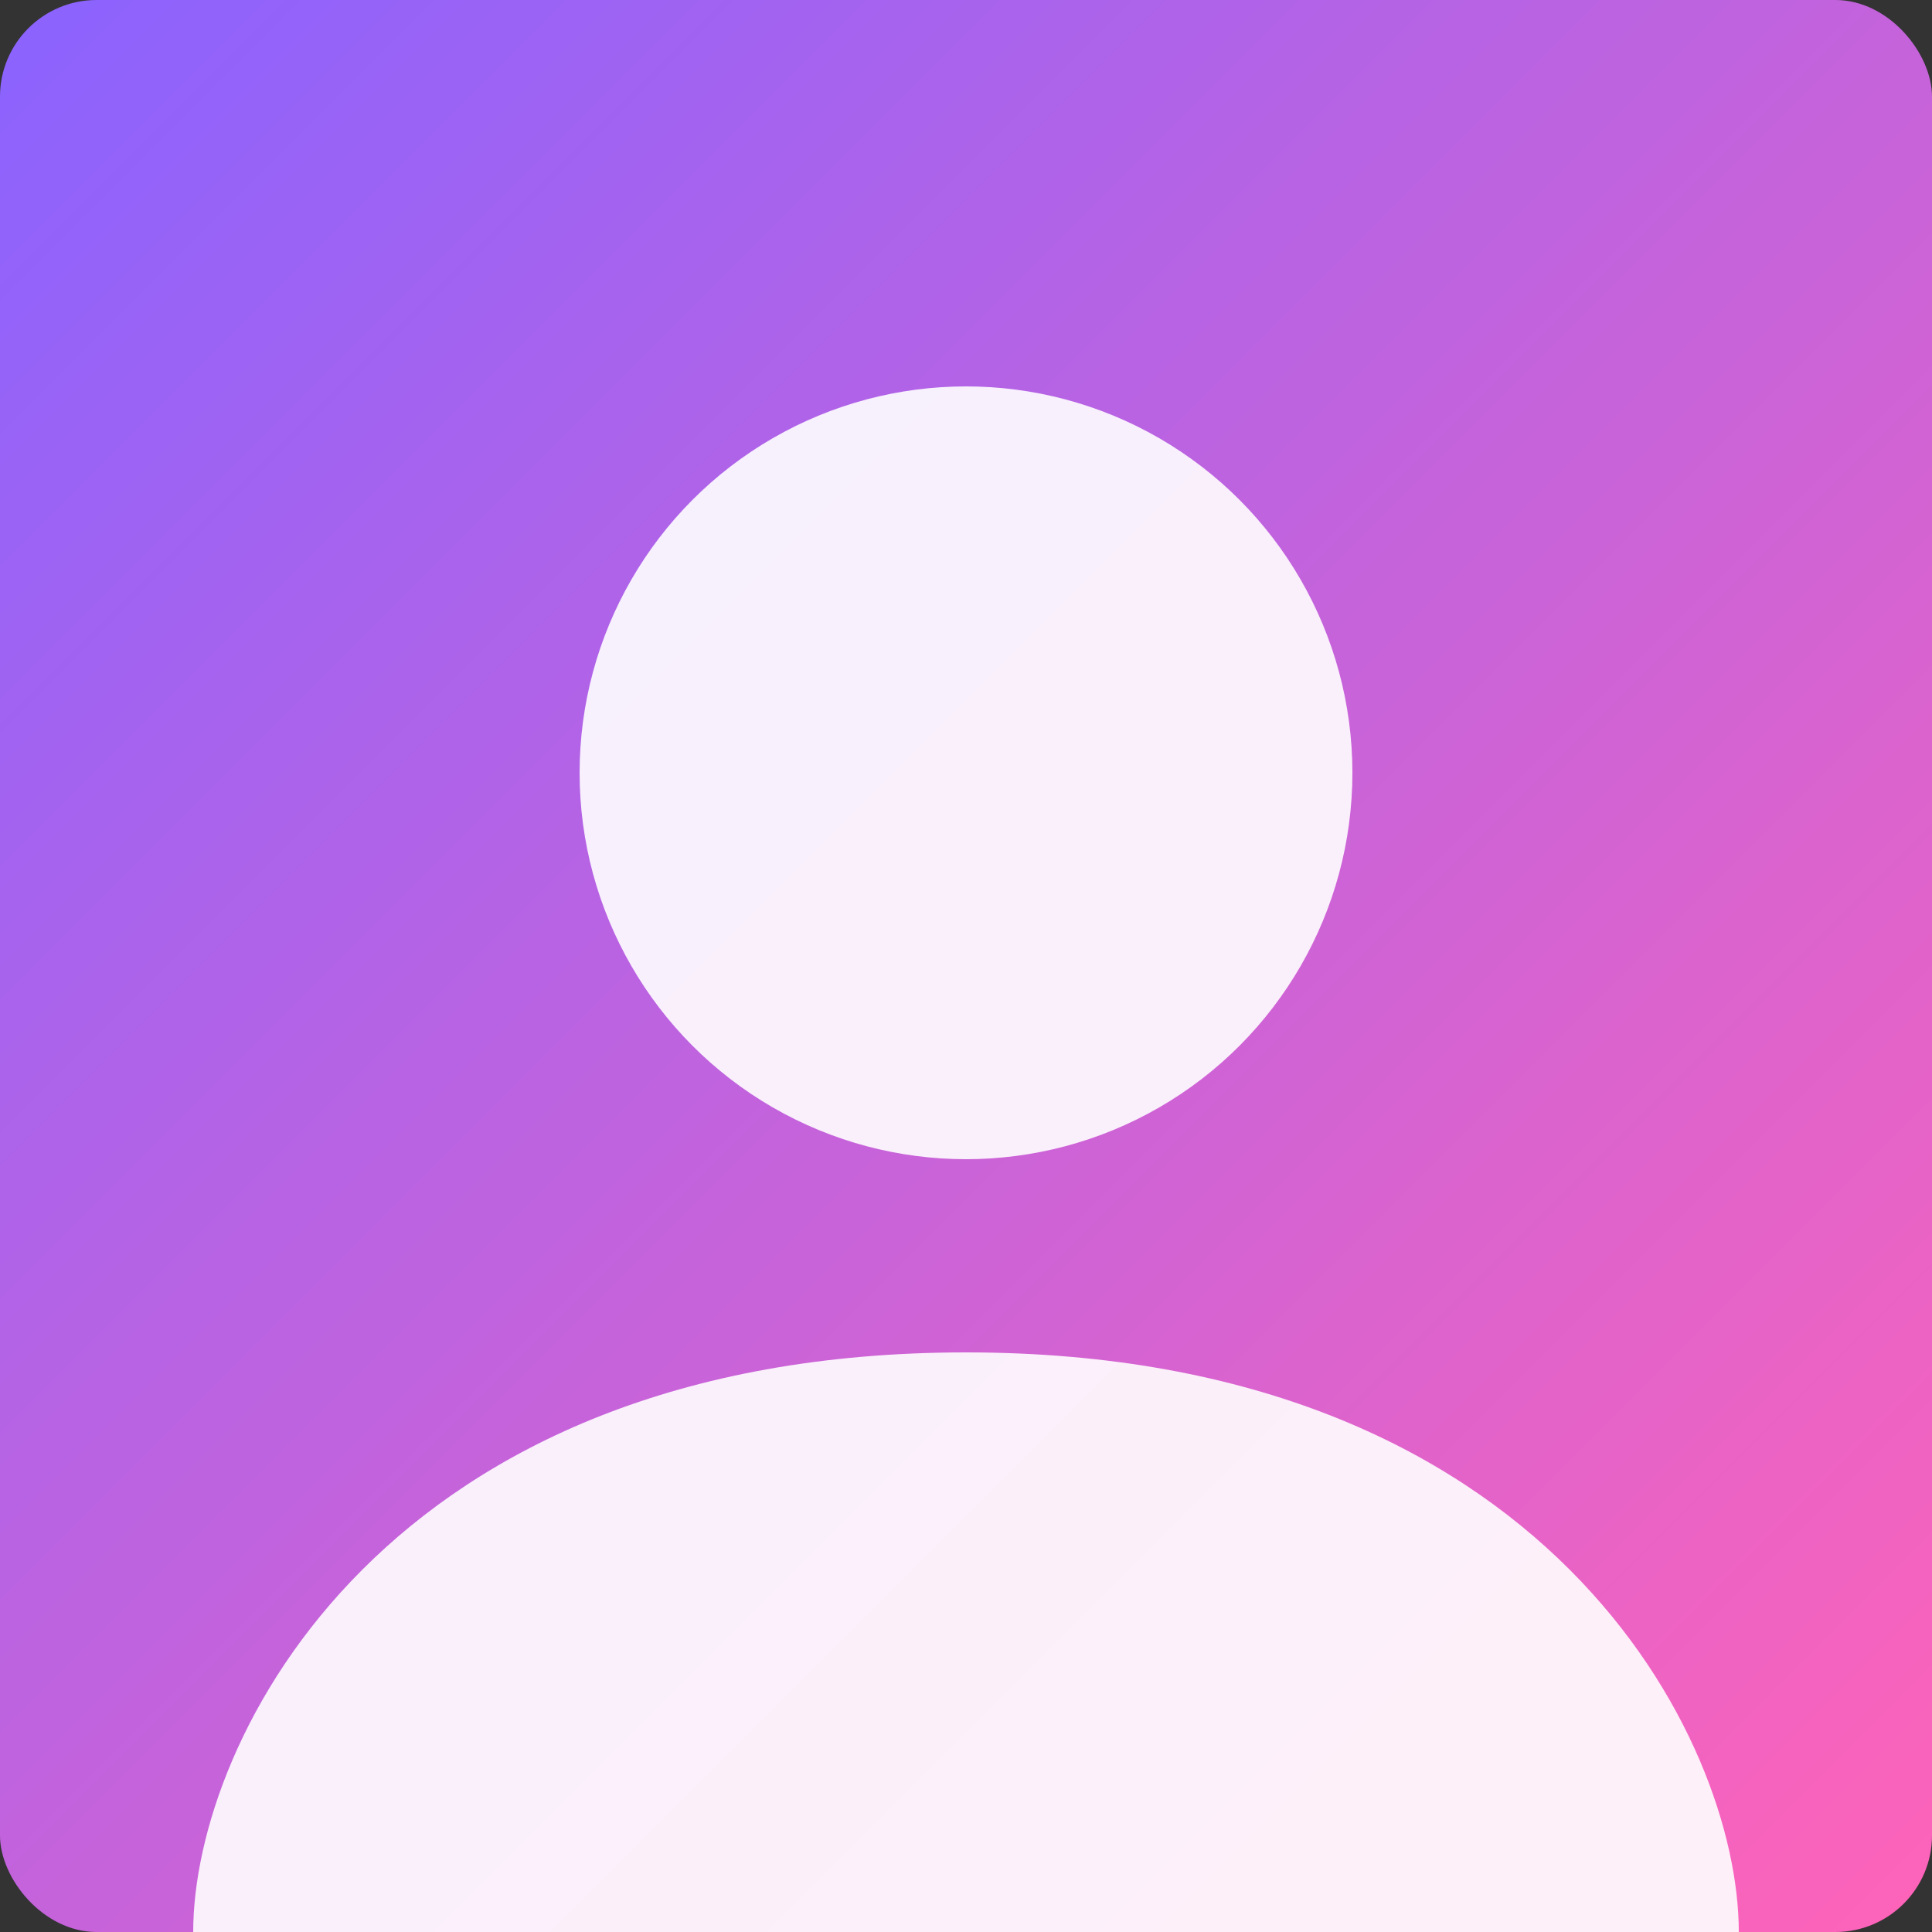 <svg width="200" height="200" viewBox="0 0 200 200" xmlns="http://www.w3.org/2000/svg">
  <rect x="0" y="0" width="200" height="200" fill="#333333" stroke="none"/>
  <defs>
    <linearGradient id="grad" x1="0%" y1="0%" x2="100%" y2="100%">
      <stop offset="0%" style="stop-color:#8A63FF;stop-opacity:1" />
      <stop offset="100%" style="stop-color:#FF63B8;stop-opacity:1" />
    </linearGradient>
  </defs>
  <rect width="200" height="200" fill="url(#grad)" rx="10" ry="10"/>
  <circle cx="100" cy="80" r="40" fill="#ffffff" opacity="0.9"/>
  <path d="M100 140 C40 140 20 180 20 200 L180 200 C180 180 160 140 100 140Z" fill="#ffffff" opacity="0.9"/>
</svg>